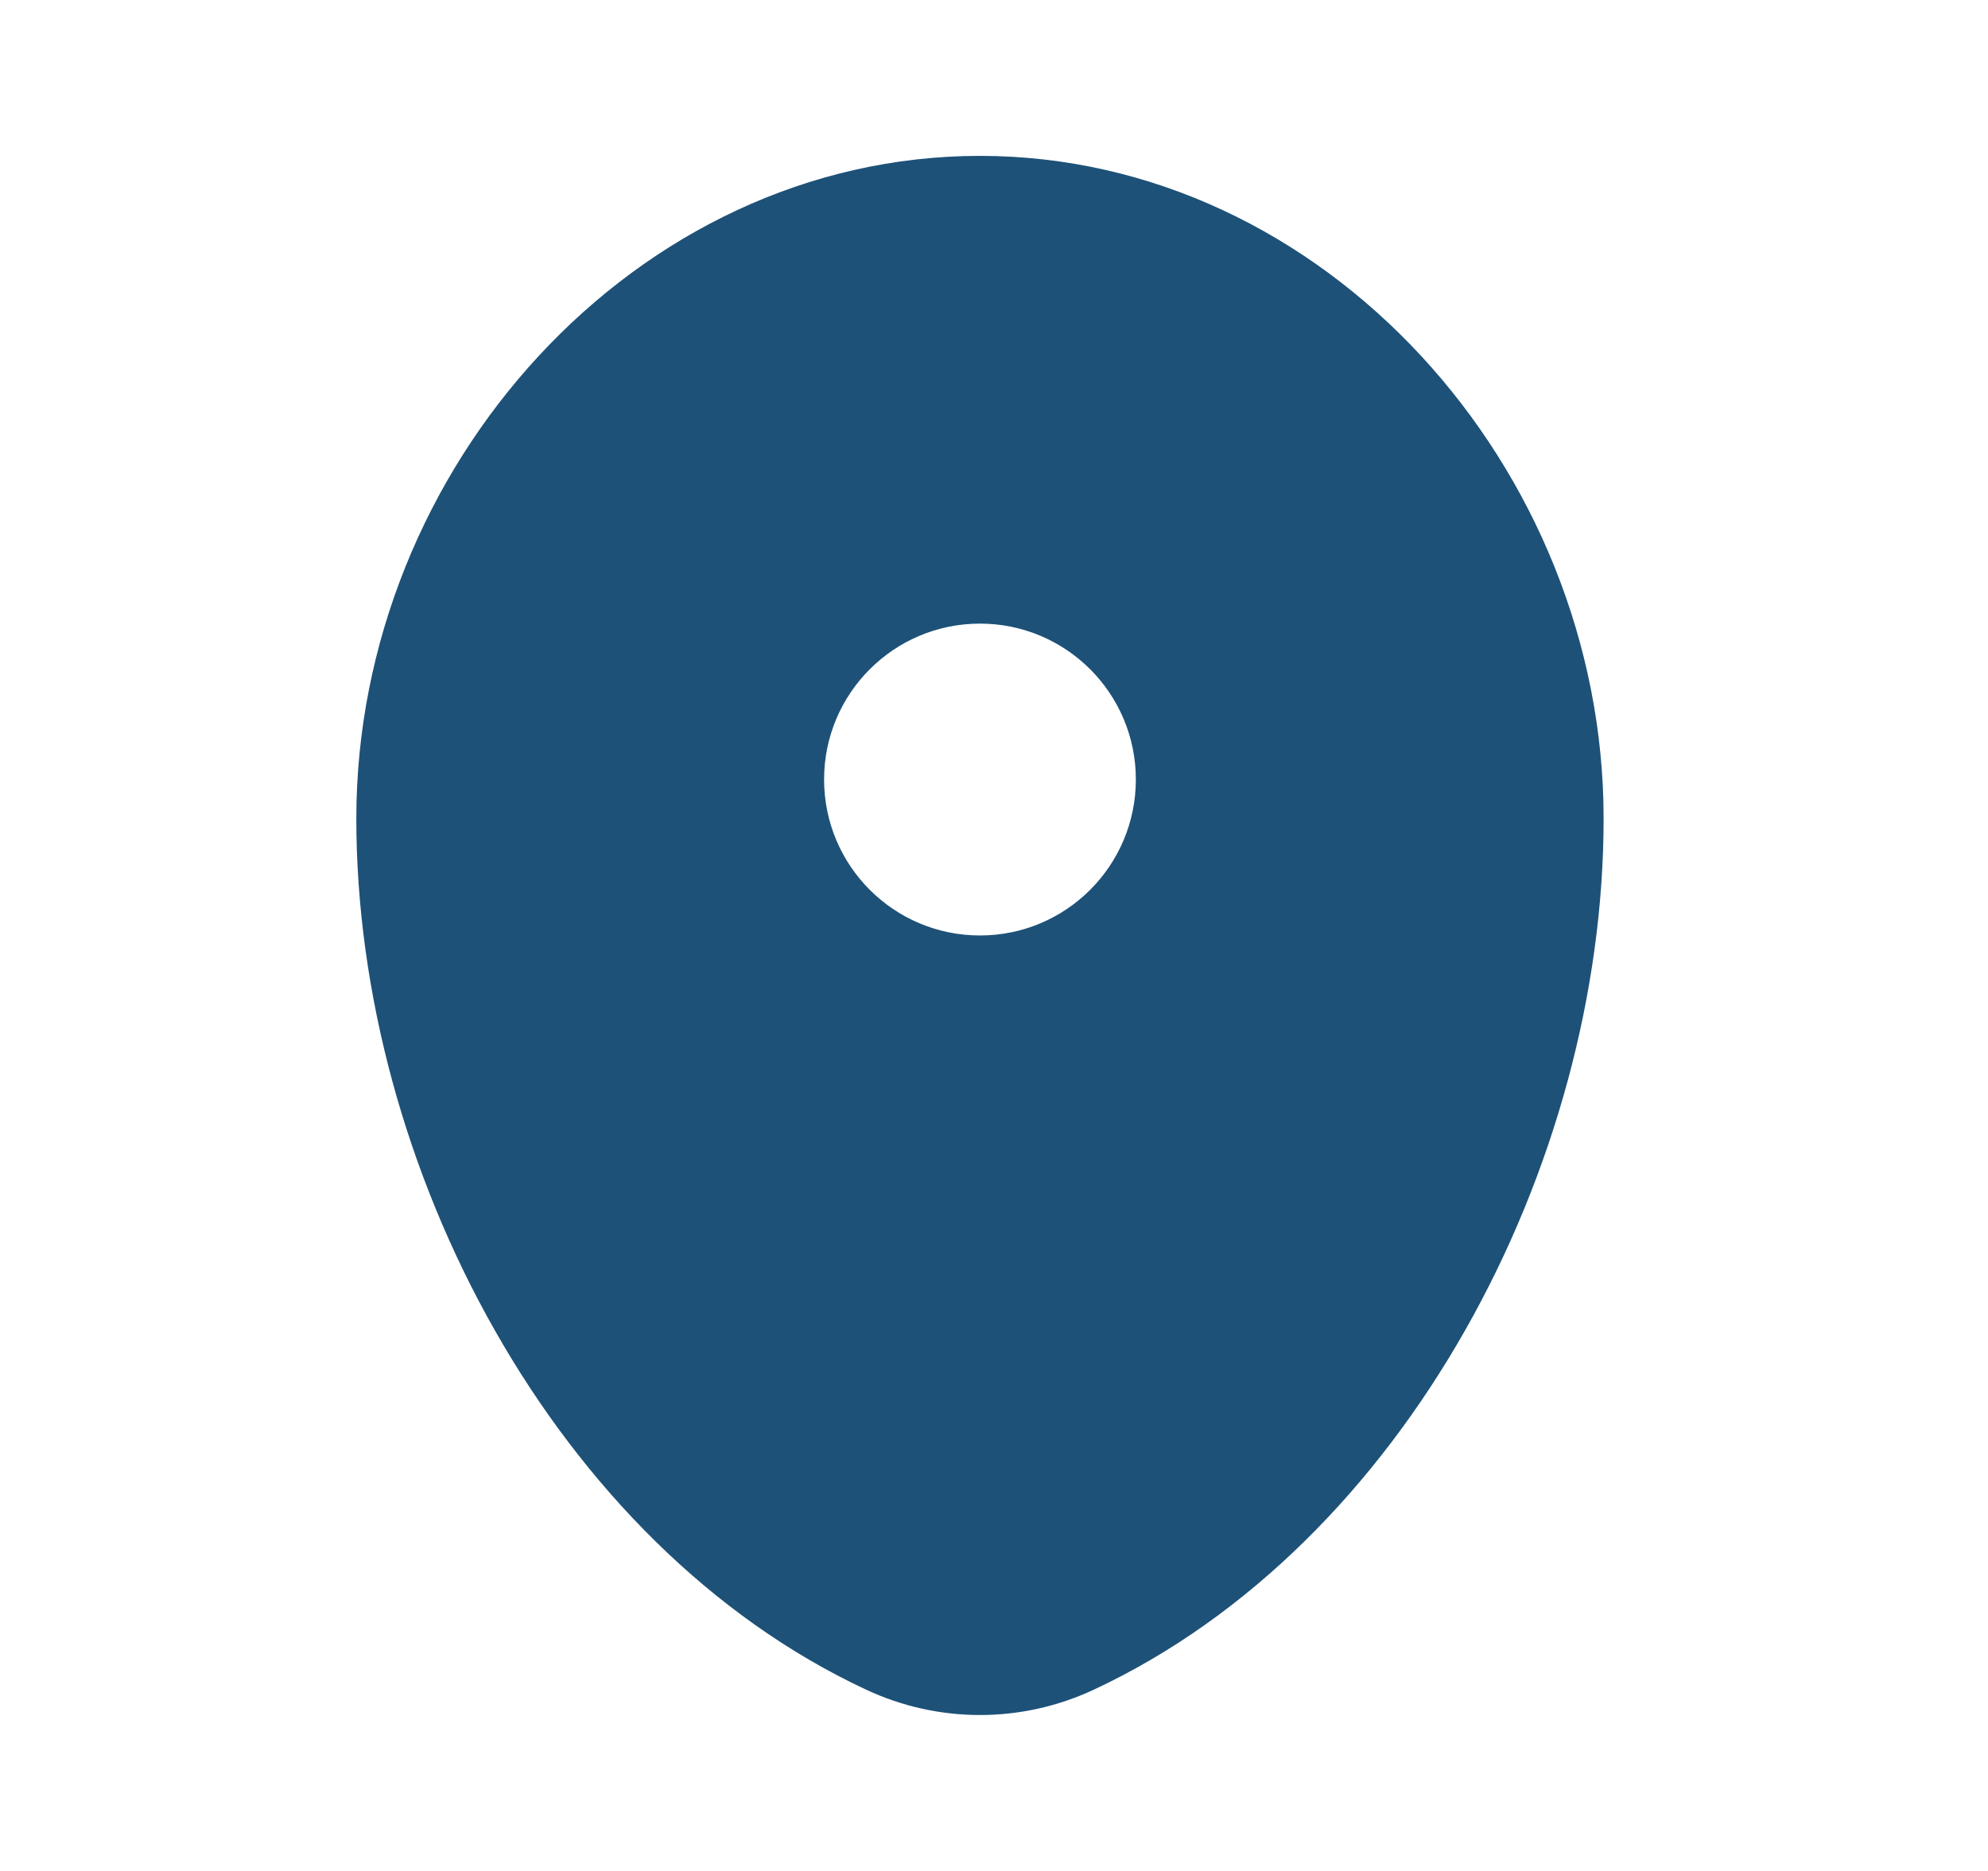 <svg width="17" height="16" viewBox="0 0 17 16" fill="none" xmlns="http://www.w3.org/2000/svg">
<path fill-rule="evenodd" clip-rule="evenodd" d="M8.38 1.333C5.434 1.333 3.047 4.001 3.047 7C3.047 9.974 4.749 13.208 7.405 14.449C8.024 14.739 8.736 14.739 9.355 14.449C12.011 13.208 13.713 9.974 13.713 7C13.713 4.001 11.325 1.333 8.38 1.333ZM8.38 8C9.116 8 9.713 7.403 9.713 6.666C9.713 5.93 9.116 5.333 8.38 5.333C7.644 5.333 7.047 5.93 7.047 6.666C7.047 7.403 7.644 8 8.38 8Z" fill="#1D5178"/>
</svg>
